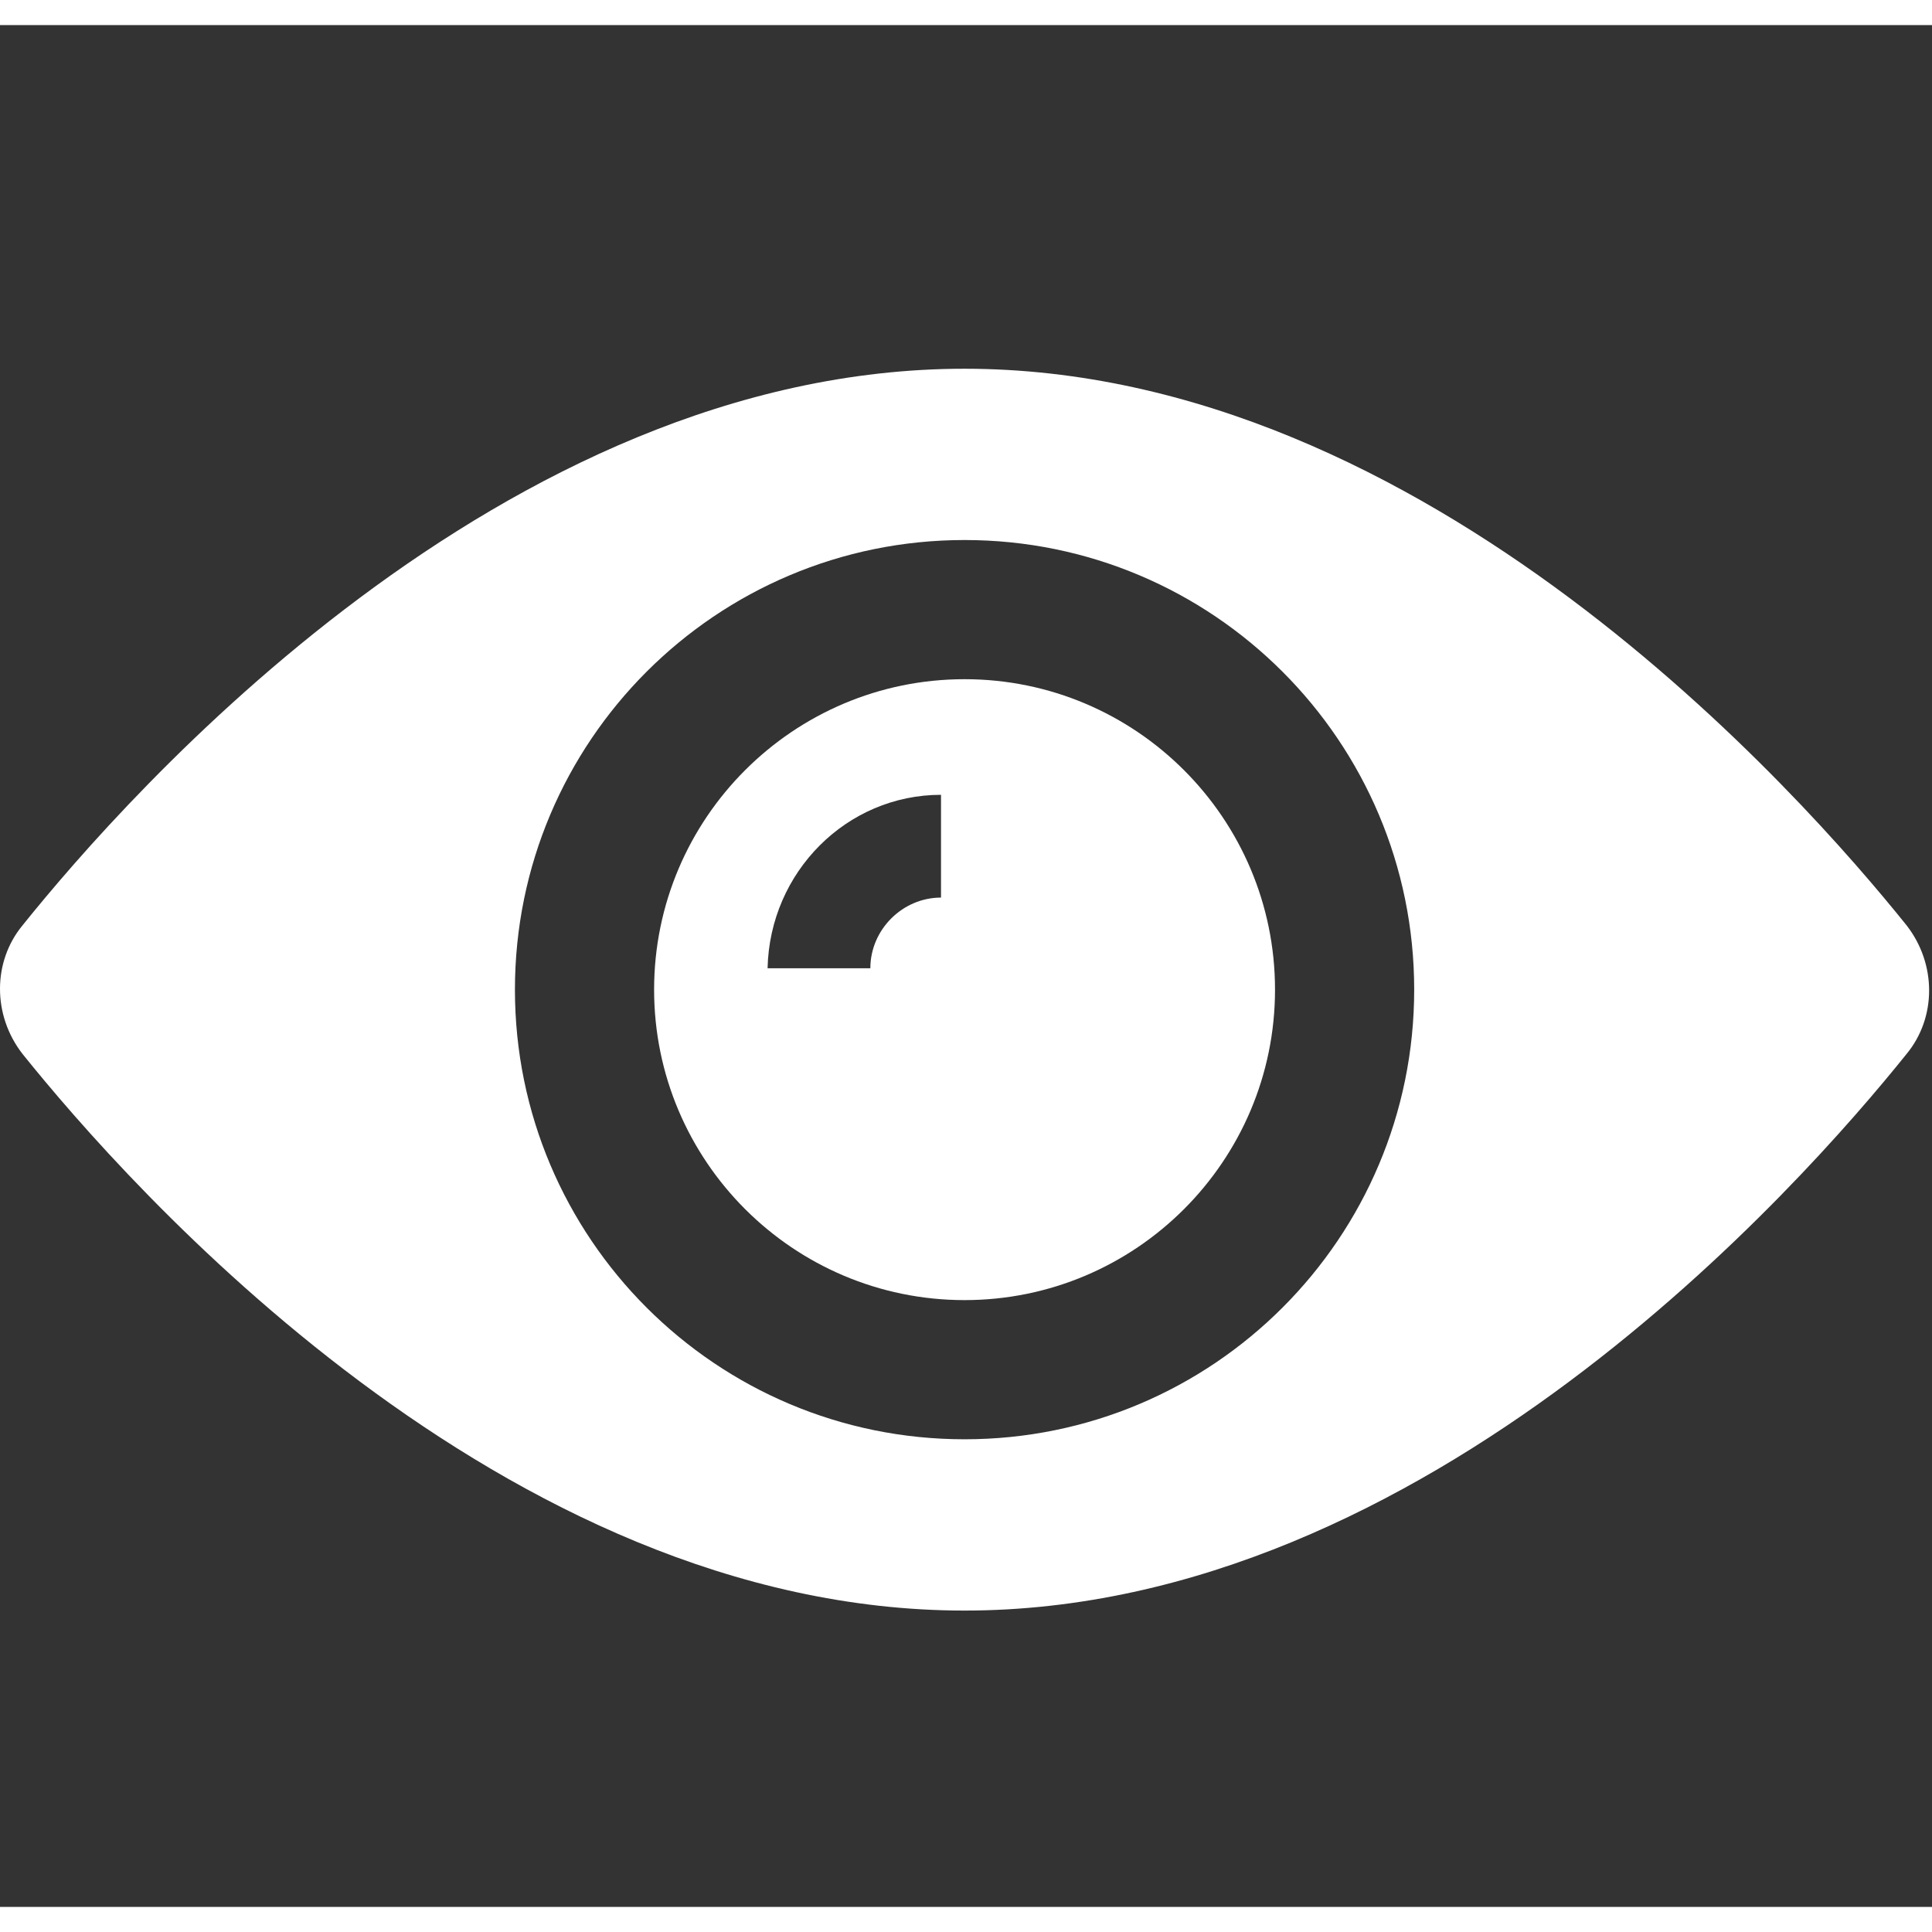 <svg width="462" height="462" viewBox="0 0 462 450" fill="none" xmlns="http://www.w3.org/2000/svg">
<rect x="0" y="0" width="462" height="450" fill="#333333" stroke="none"/>
<g clip-path="url(#clip0)">
<path d="M230.656 156.416C189.696 156.416 156.416 189.696 156.416 230.656C156.416 271.616 189.696 304.896 230.656 304.896C271.616 304.896 304.896 271.616 304.896 230.656C304.896 189.696 271.616 156.416 230.656 156.416ZM225.024 208.64C215.808 208.64 208.128 216.32 208.128 225.536H183.552C184.064 202.496 202.496 184.064 225.024 184.064V208.64Z" fill="white"/>
<path d="M455.936 215.296C430.848 184.064 341.248 82.176 230.656 82.176C120.064 82.176 30.464 184.064 5.376 215.296C-1.792 224 -1.792 236.8 5.376 246.016C30.464 277.248 120.064 379.136 230.656 379.136C341.248 379.136 430.848 277.248 455.936 246.016C463.104 237.312 463.104 224.512 455.936 215.296ZM230.656 338.176C171.264 338.176 123.136 290.048 123.136 230.656C123.136 171.264 171.264 123.136 230.656 123.136C290.048 123.136 338.176 171.264 338.176 230.656C338.176 290.048 290.048 338.176 230.656 338.176Z" fill="white"/>
</g>
<defs>
<clipPath id="clip0">
<rect width="461.312" height="461.312" fill="white"/>
</clipPath>
</defs>
</svg>
